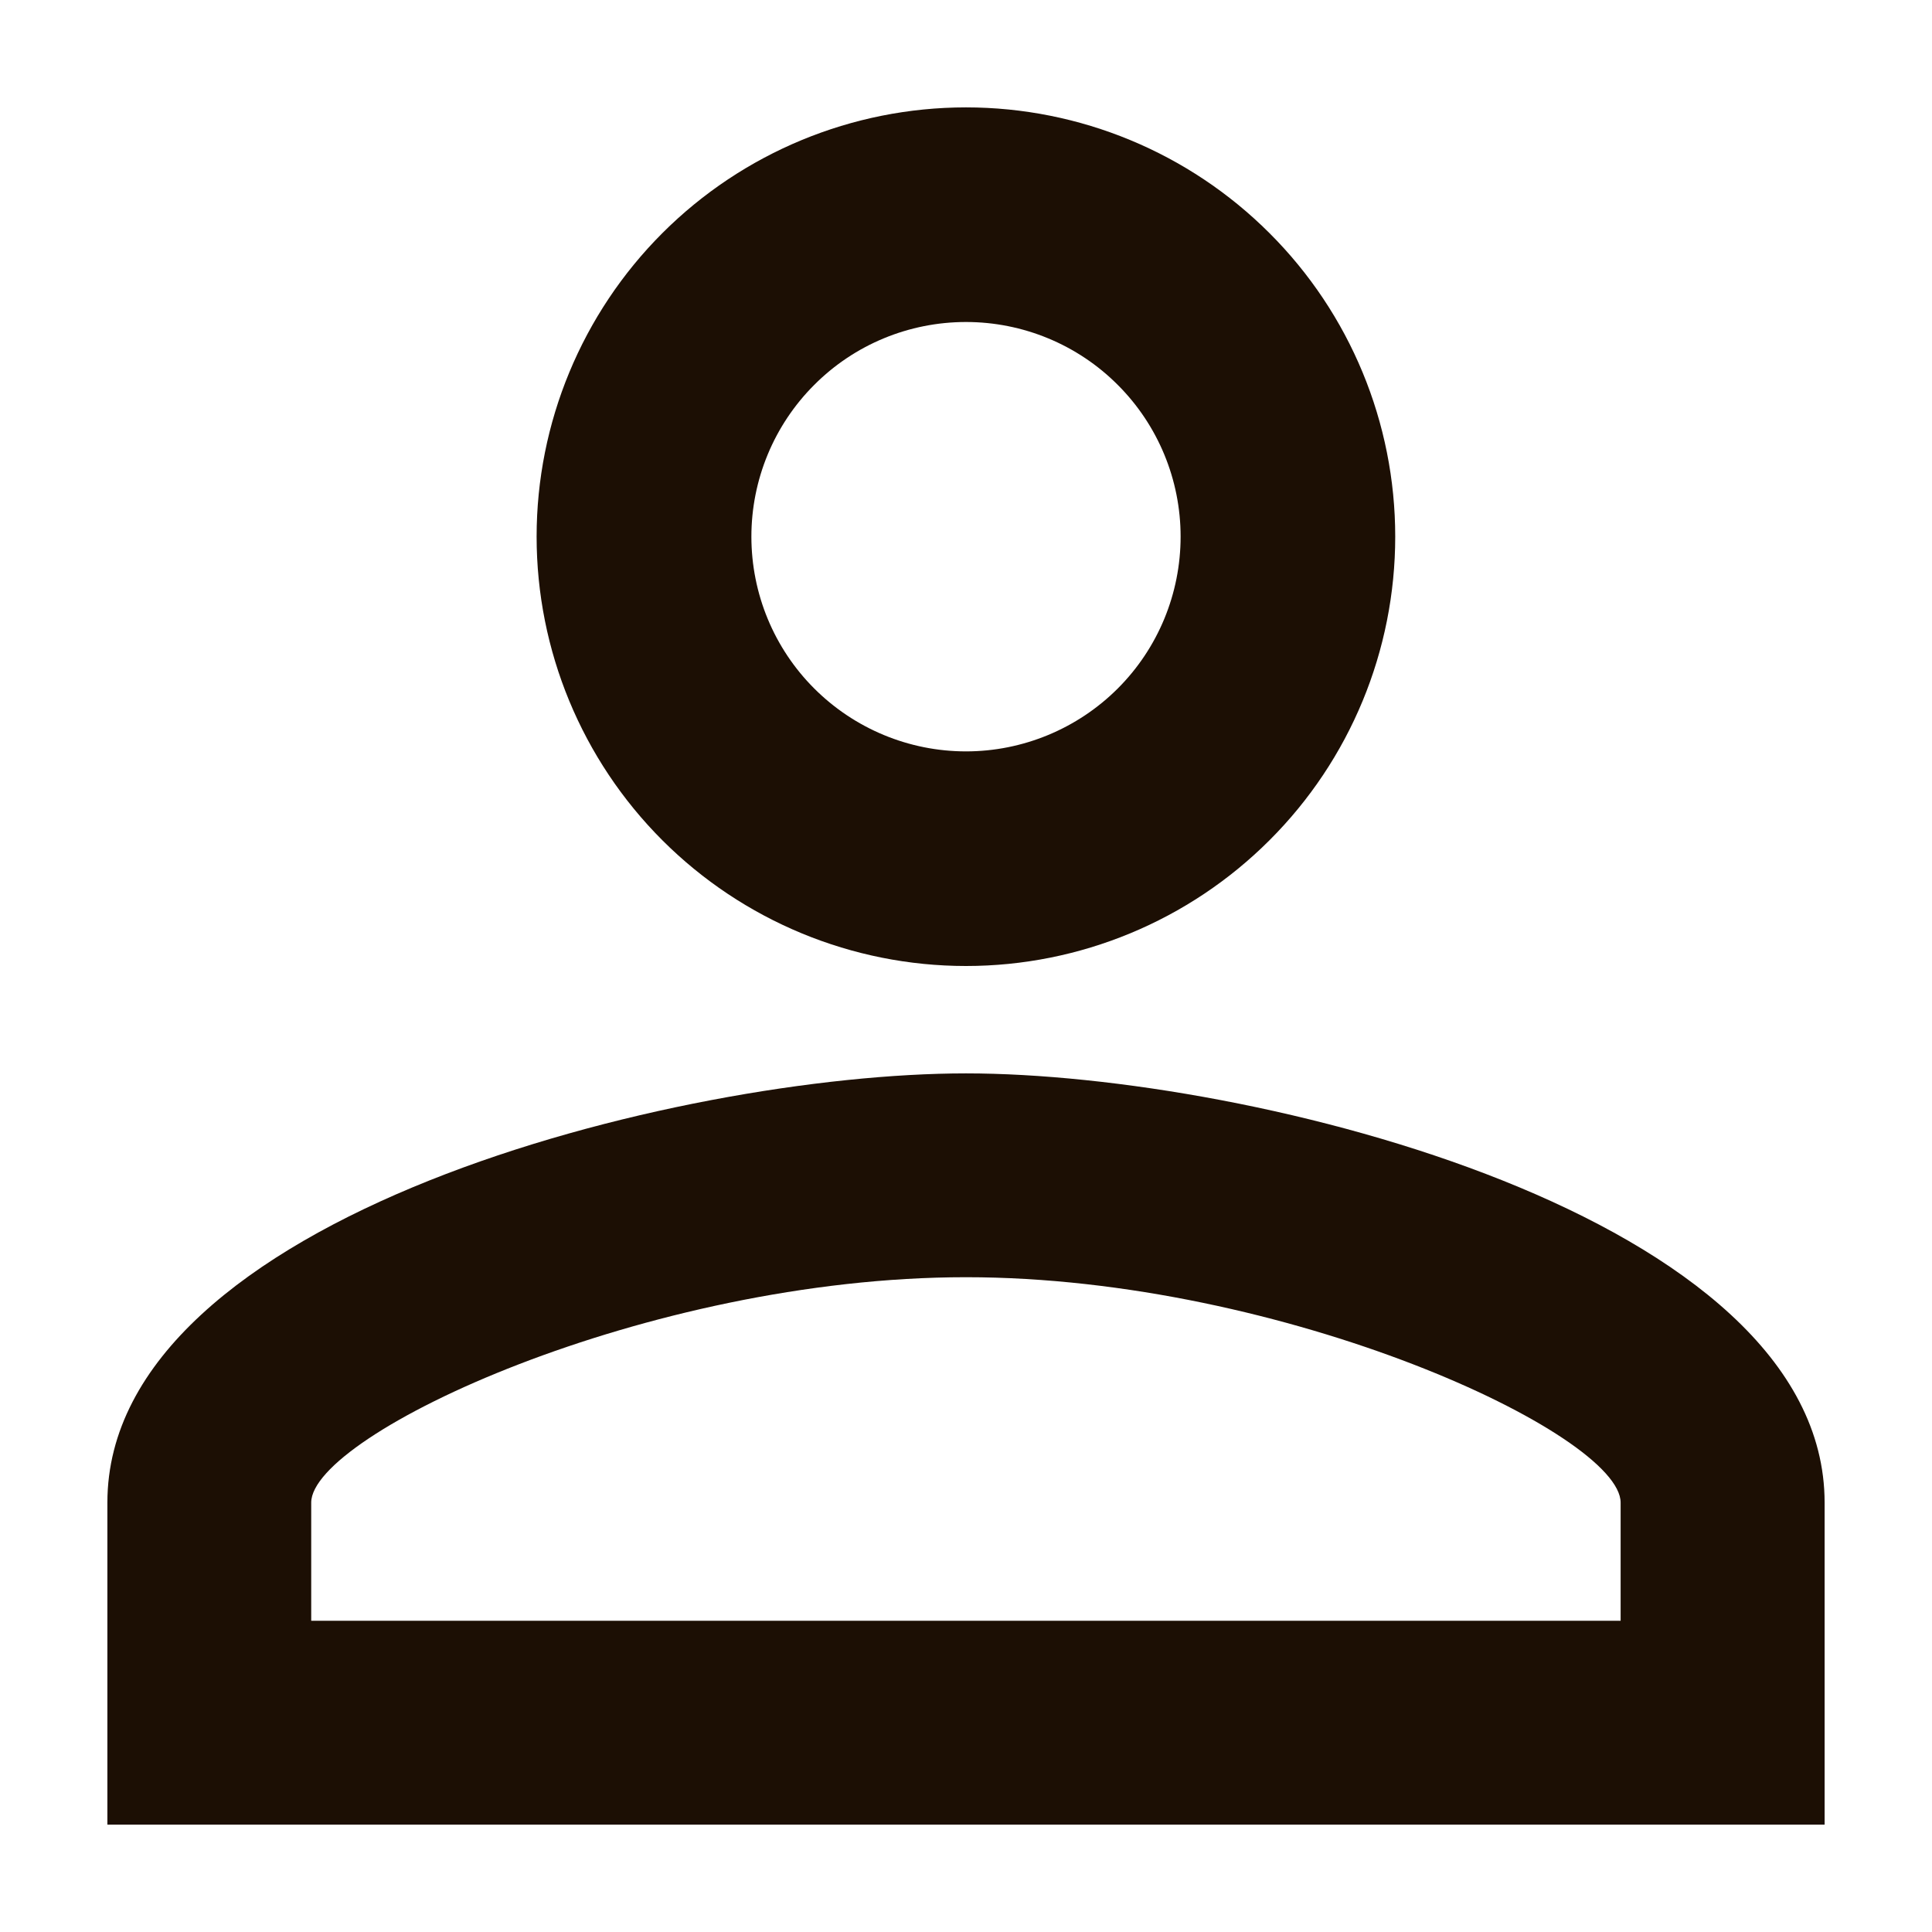 <svg width="12" height="12" viewBox="0 0 12 12" fill="none" xmlns="http://www.w3.org/2000/svg">
<path d="M6 0.667C6.707 0.667 7.385 0.948 7.885 1.448C8.386 1.948 8.666 2.626 8.666 3.333C8.666 4.041 8.386 4.719 7.885 5.219C7.385 5.719 6.707 6 6 6C5.293 6 4.614 5.719 4.114 5.219C3.614 4.719 3.333 4.041 3.333 3.333C3.333 2.626 3.614 1.948 4.114 1.448C4.614 0.948 5.293 0.667 6 0.667ZM6 2C5.646 2 5.307 2.14 5.057 2.391C4.807 2.641 4.667 2.98 4.667 3.333C4.667 3.687 4.807 4.026 5.057 4.276C5.307 4.526 5.646 4.667 6 4.667C6.353 4.667 6.693 4.526 6.943 4.276C7.193 4.026 7.333 3.687 7.333 3.333C7.333 2.98 7.193 2.641 6.943 2.391C6.693 2.14 6.353 2 6 2ZM6 6.667C7.78 6.667 11.333 7.553 11.333 9.333V11.333H0.667V9.333C0.667 7.553 4.22 6.667 6 6.667ZM6 7.933C4.02 7.933 1.933 8.907 1.933 9.333V10.067H10.066V9.333C10.066 8.907 7.98 7.933 6 7.933Z" fill="#1C0F04"/>
</svg>

